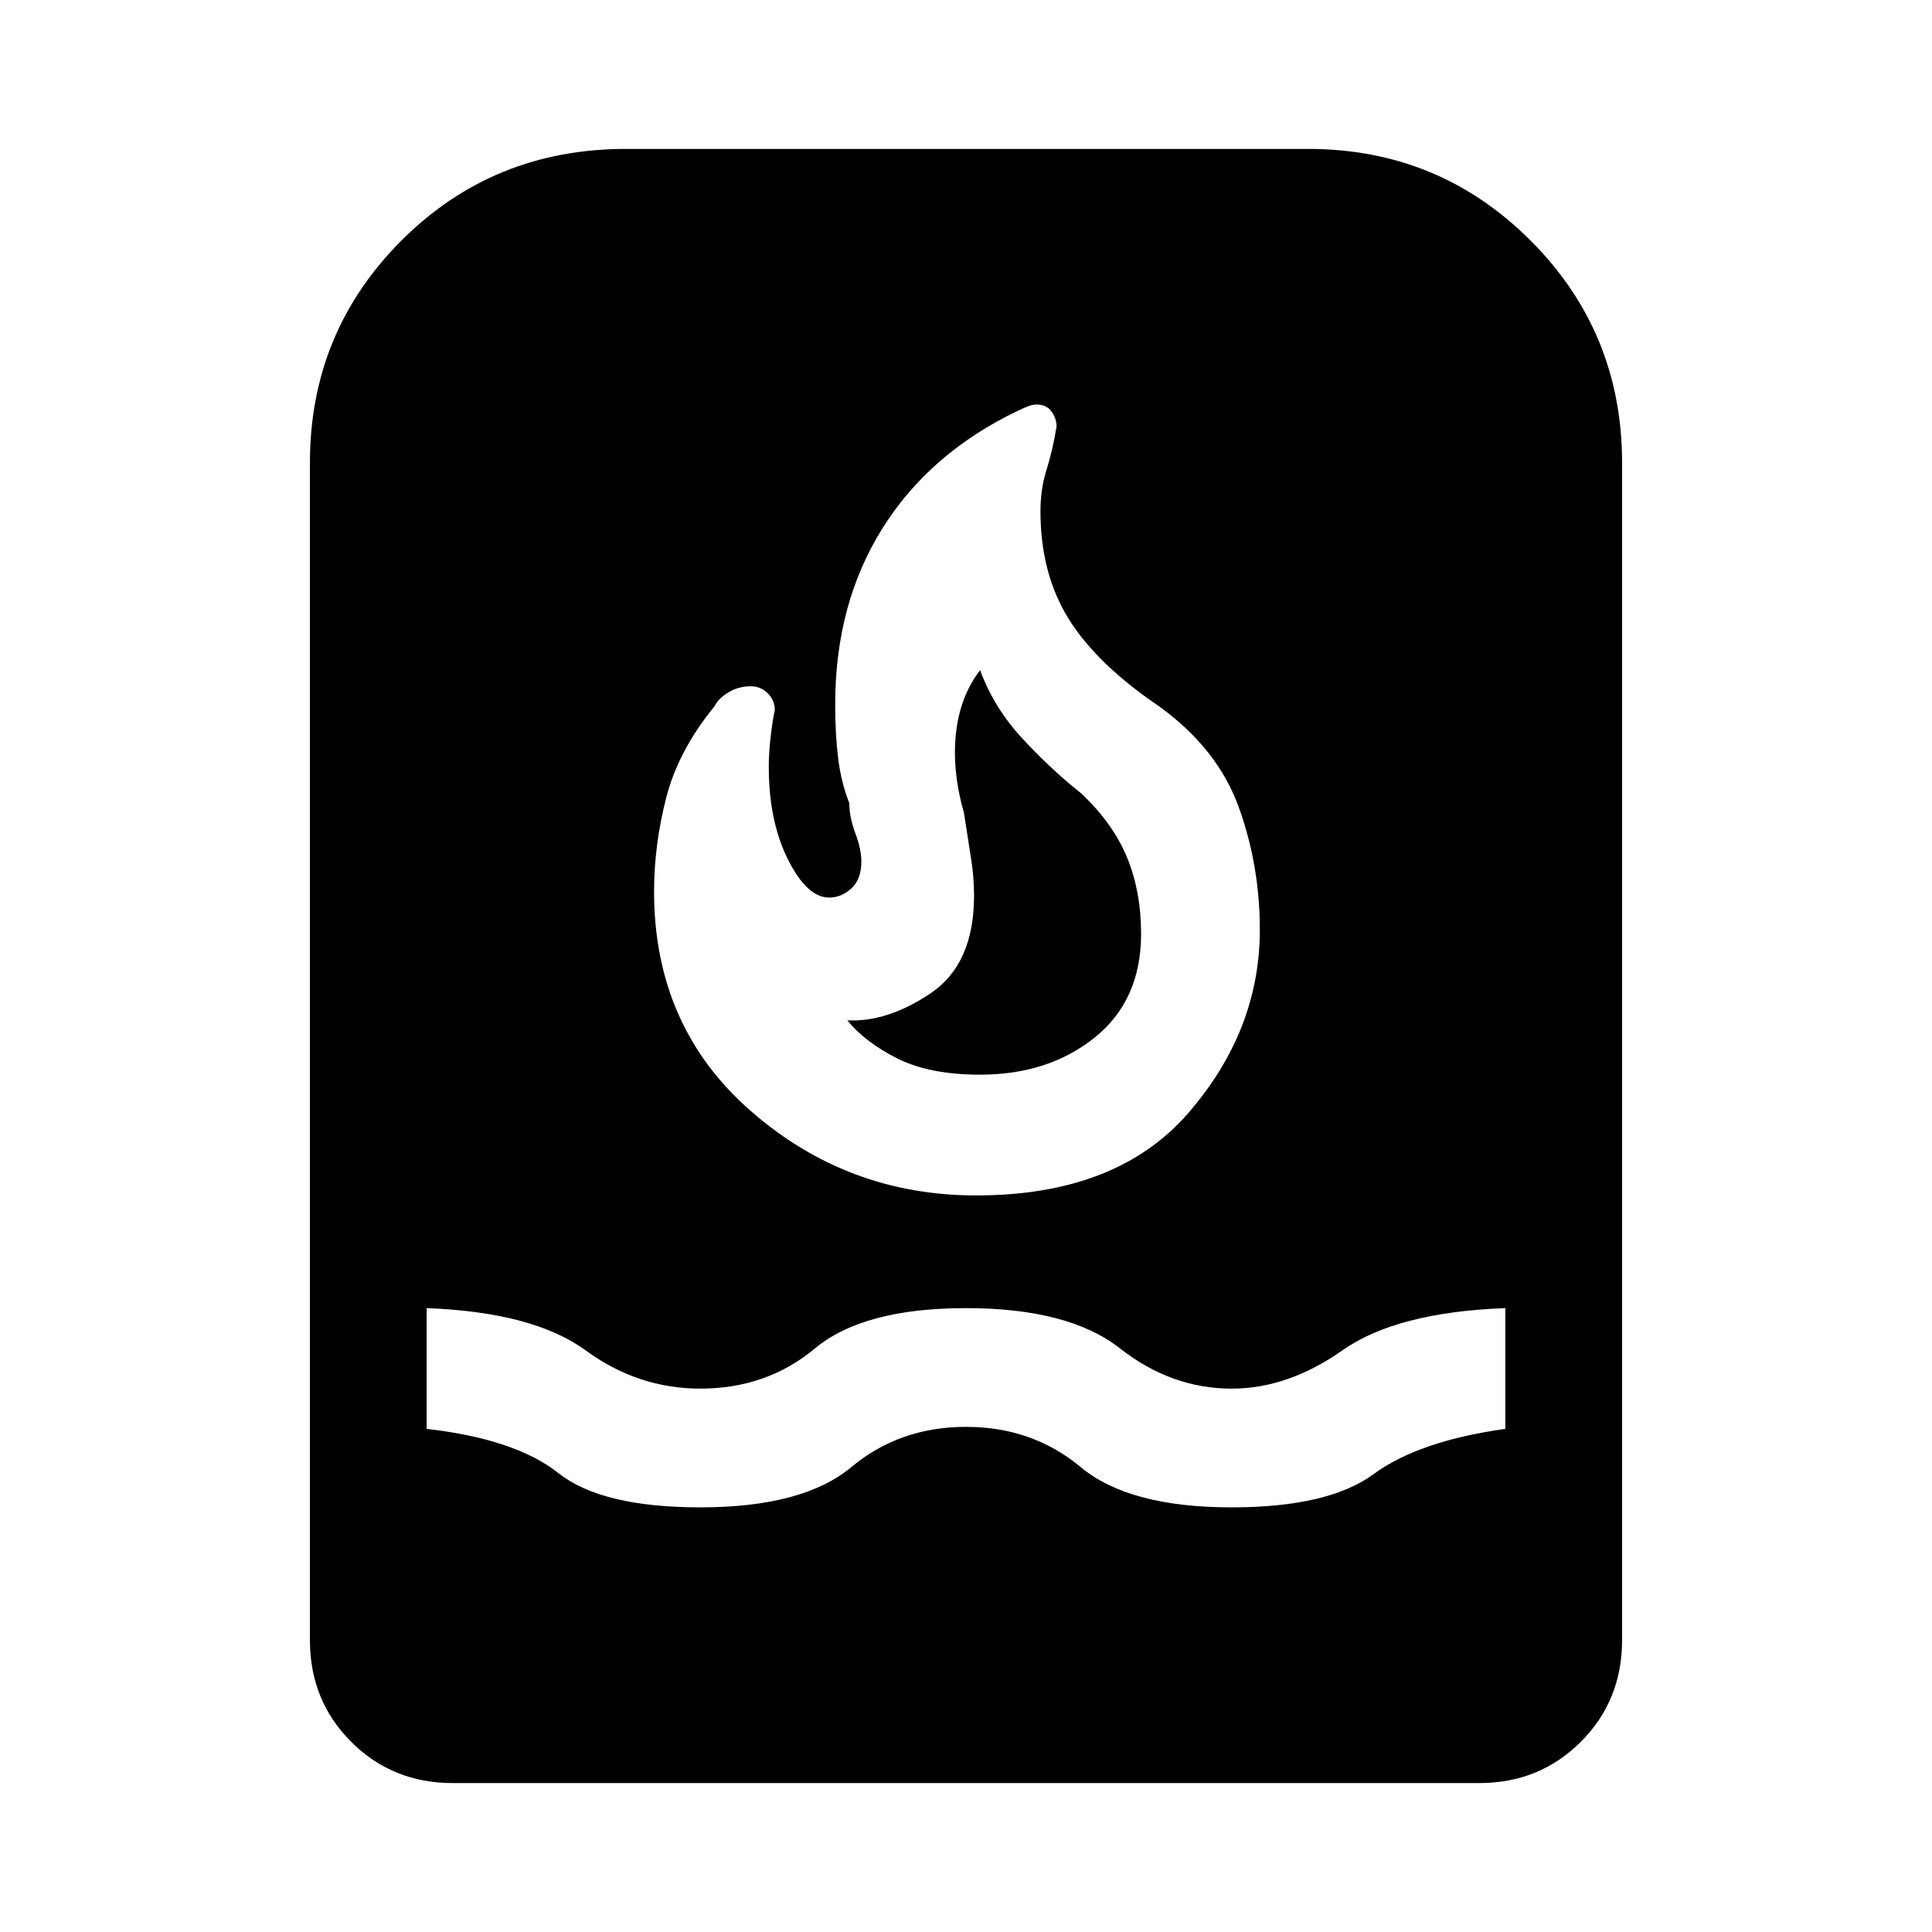 <svg xmlns="http://www.w3.org/2000/svg" height="48" width="48"><path d="M11.25 44.3q-1.5 0-2.525-1.025T7.7 40.75V11.5q0-3.25 2.275-5.525Q12.25 3.7 15.55 3.7H32.5q3.25 0 5.525 2.275Q40.3 8.25 40.3 11.5v29.25q0 1.5-1.025 2.525T36.75 44.3Zm6.15-6.85q2.55 0 3.75-1 1.2-1 2.85-1 1.65 0 2.85 1 1.2 1 3.75 1 2.4 0 3.525-.825T37.4 35.5v-3q-2.7.1-4.05 1.05-1.35.95-2.75.95-1.5 0-2.775-1T24 32.5q-2.55 0-3.75 1-1.2 1-2.85 1-1.55 0-2.85-.95T10.6 32.5v3q2.2.25 3.275 1.1 1.075.85 3.525.85Zm6.85-7.75q3.5 0 5.275-2.05Q31.3 25.6 31.3 23.1q0-1.6-.525-3.05-.525-1.45-1.975-2.5-1.55-1.05-2.25-2.175-.7-1.125-.7-2.675 0-.55.15-1.025.15-.475.25-1.075 0-.2-.125-.375t-.375-.175q-.1 0-.225.05t-.225.1q-2.2 1.05-3.375 2.925Q20.75 15 20.75 17.5q0 .75.075 1.35.075.6.275 1.1 0 .35.15.75t.15.7q0 .45-.25.675-.25.225-.55.225-.55 0-1.025-.95-.475-.95-.475-2.3 0-.35.05-.775.05-.425.1-.625 0-.25-.175-.425t-.425-.175q-.3 0-.55.15-.25.15-.35.35-.9 1.1-1.2 2.275-.3 1.175-.3 2.325 0 3.35 2.4 5.45t5.6 2.1Zm.1-3q-1.25 0-2.05-.4-.8-.4-1.25-.95 1 .05 2.075-.675Q24.2 23.95 24.2 22.25q0-.45-.075-.925-.075-.475-.175-1.125-.3-1.05-.2-1.975.1-.925.6-1.575.35.95 1.075 1.725.725.775 1.425 1.325.8.75 1.15 1.6.35.85.35 1.9 0 1.65-1.15 2.575-1.15.925-2.85.925Z"/></svg>